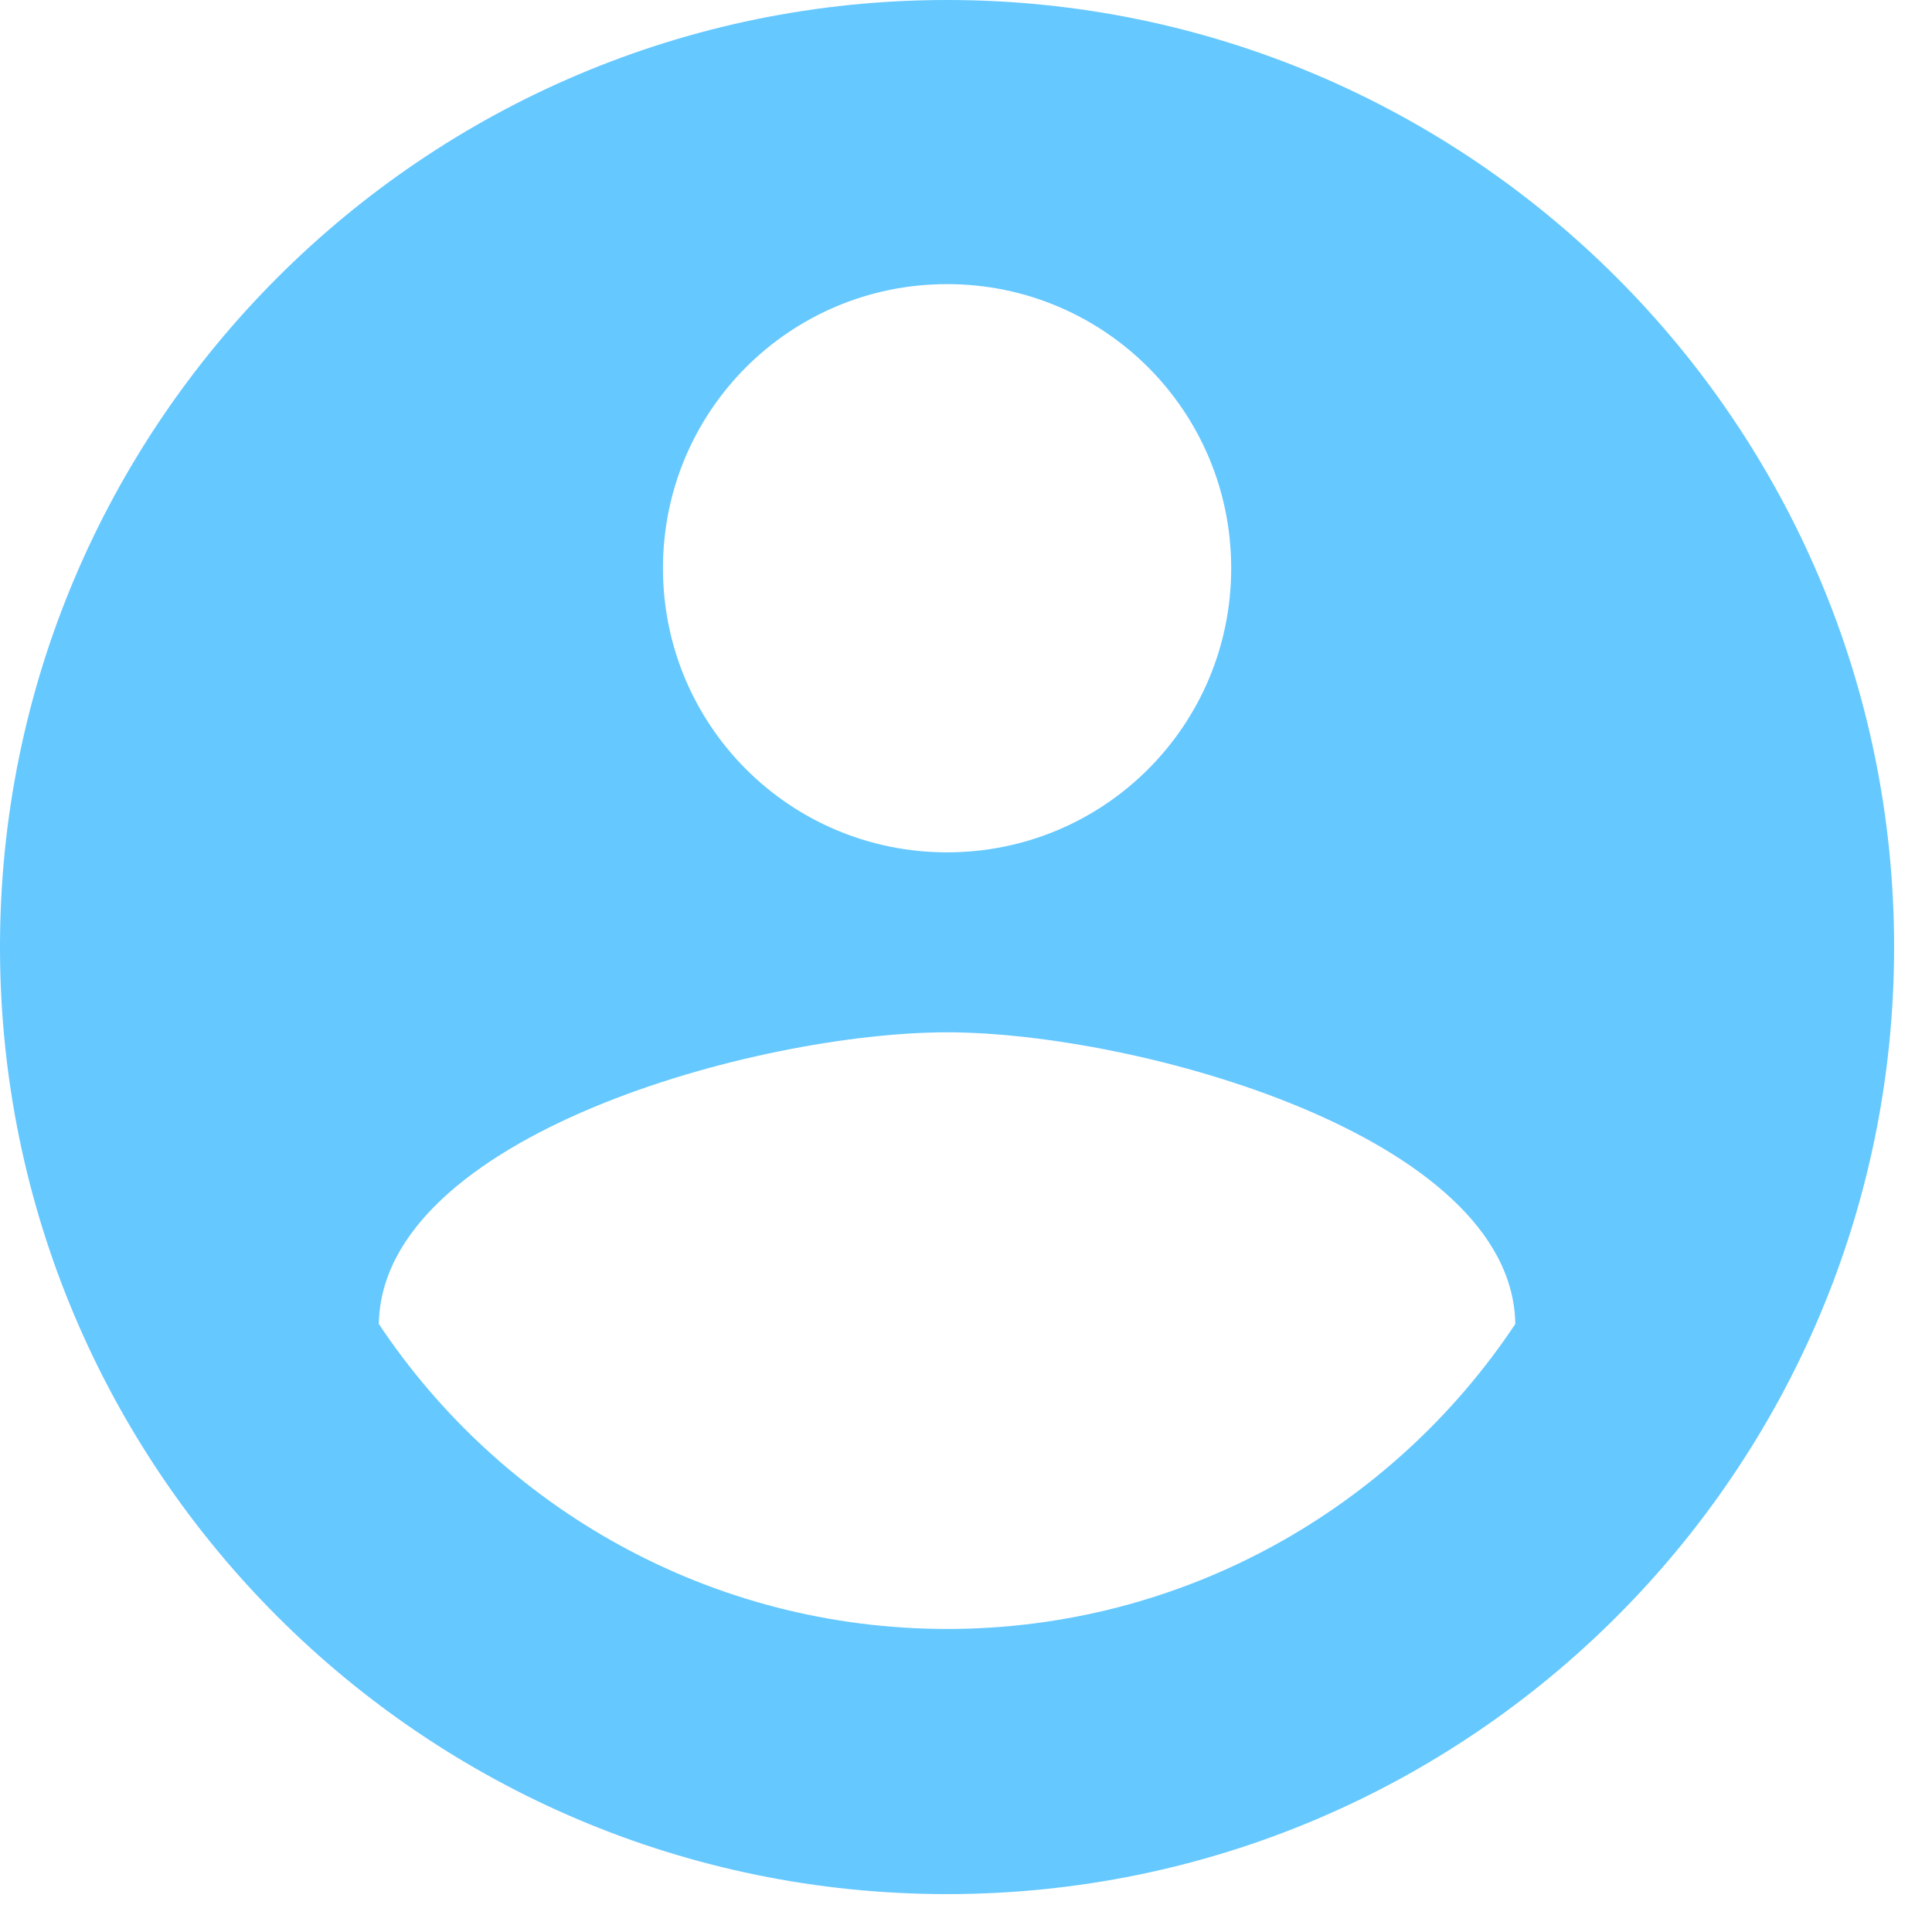 <svg width="34" height="34" viewBox="0 0 34 34" fill="none" xmlns="http://www.w3.org/2000/svg">
<path d="M16.667 0C7.467 0 0 7.467 0 16.667C0 25.867 7.467 33.333 16.667 33.333C25.867 33.333 33.333 25.867 33.333 16.667C33.333 7.467 25.867 0 16.667 0ZM16.667 5C19.433 5 21.667 7.233 21.667 10C21.667 12.767 19.433 15 16.667 15C13.9 15 11.667 12.767 11.667 10C11.667 7.233 13.9 5 16.667 5ZM16.667 28.667C12.5 28.667 8.817 26.533 6.667 23.3C6.717 19.983 13.333 18.167 16.667 18.167C19.983 18.167 26.617 19.983 26.667 23.3C24.517 26.533 20.833 28.667 16.667 28.667Z" fill="#65C8FF"/>
</svg>
